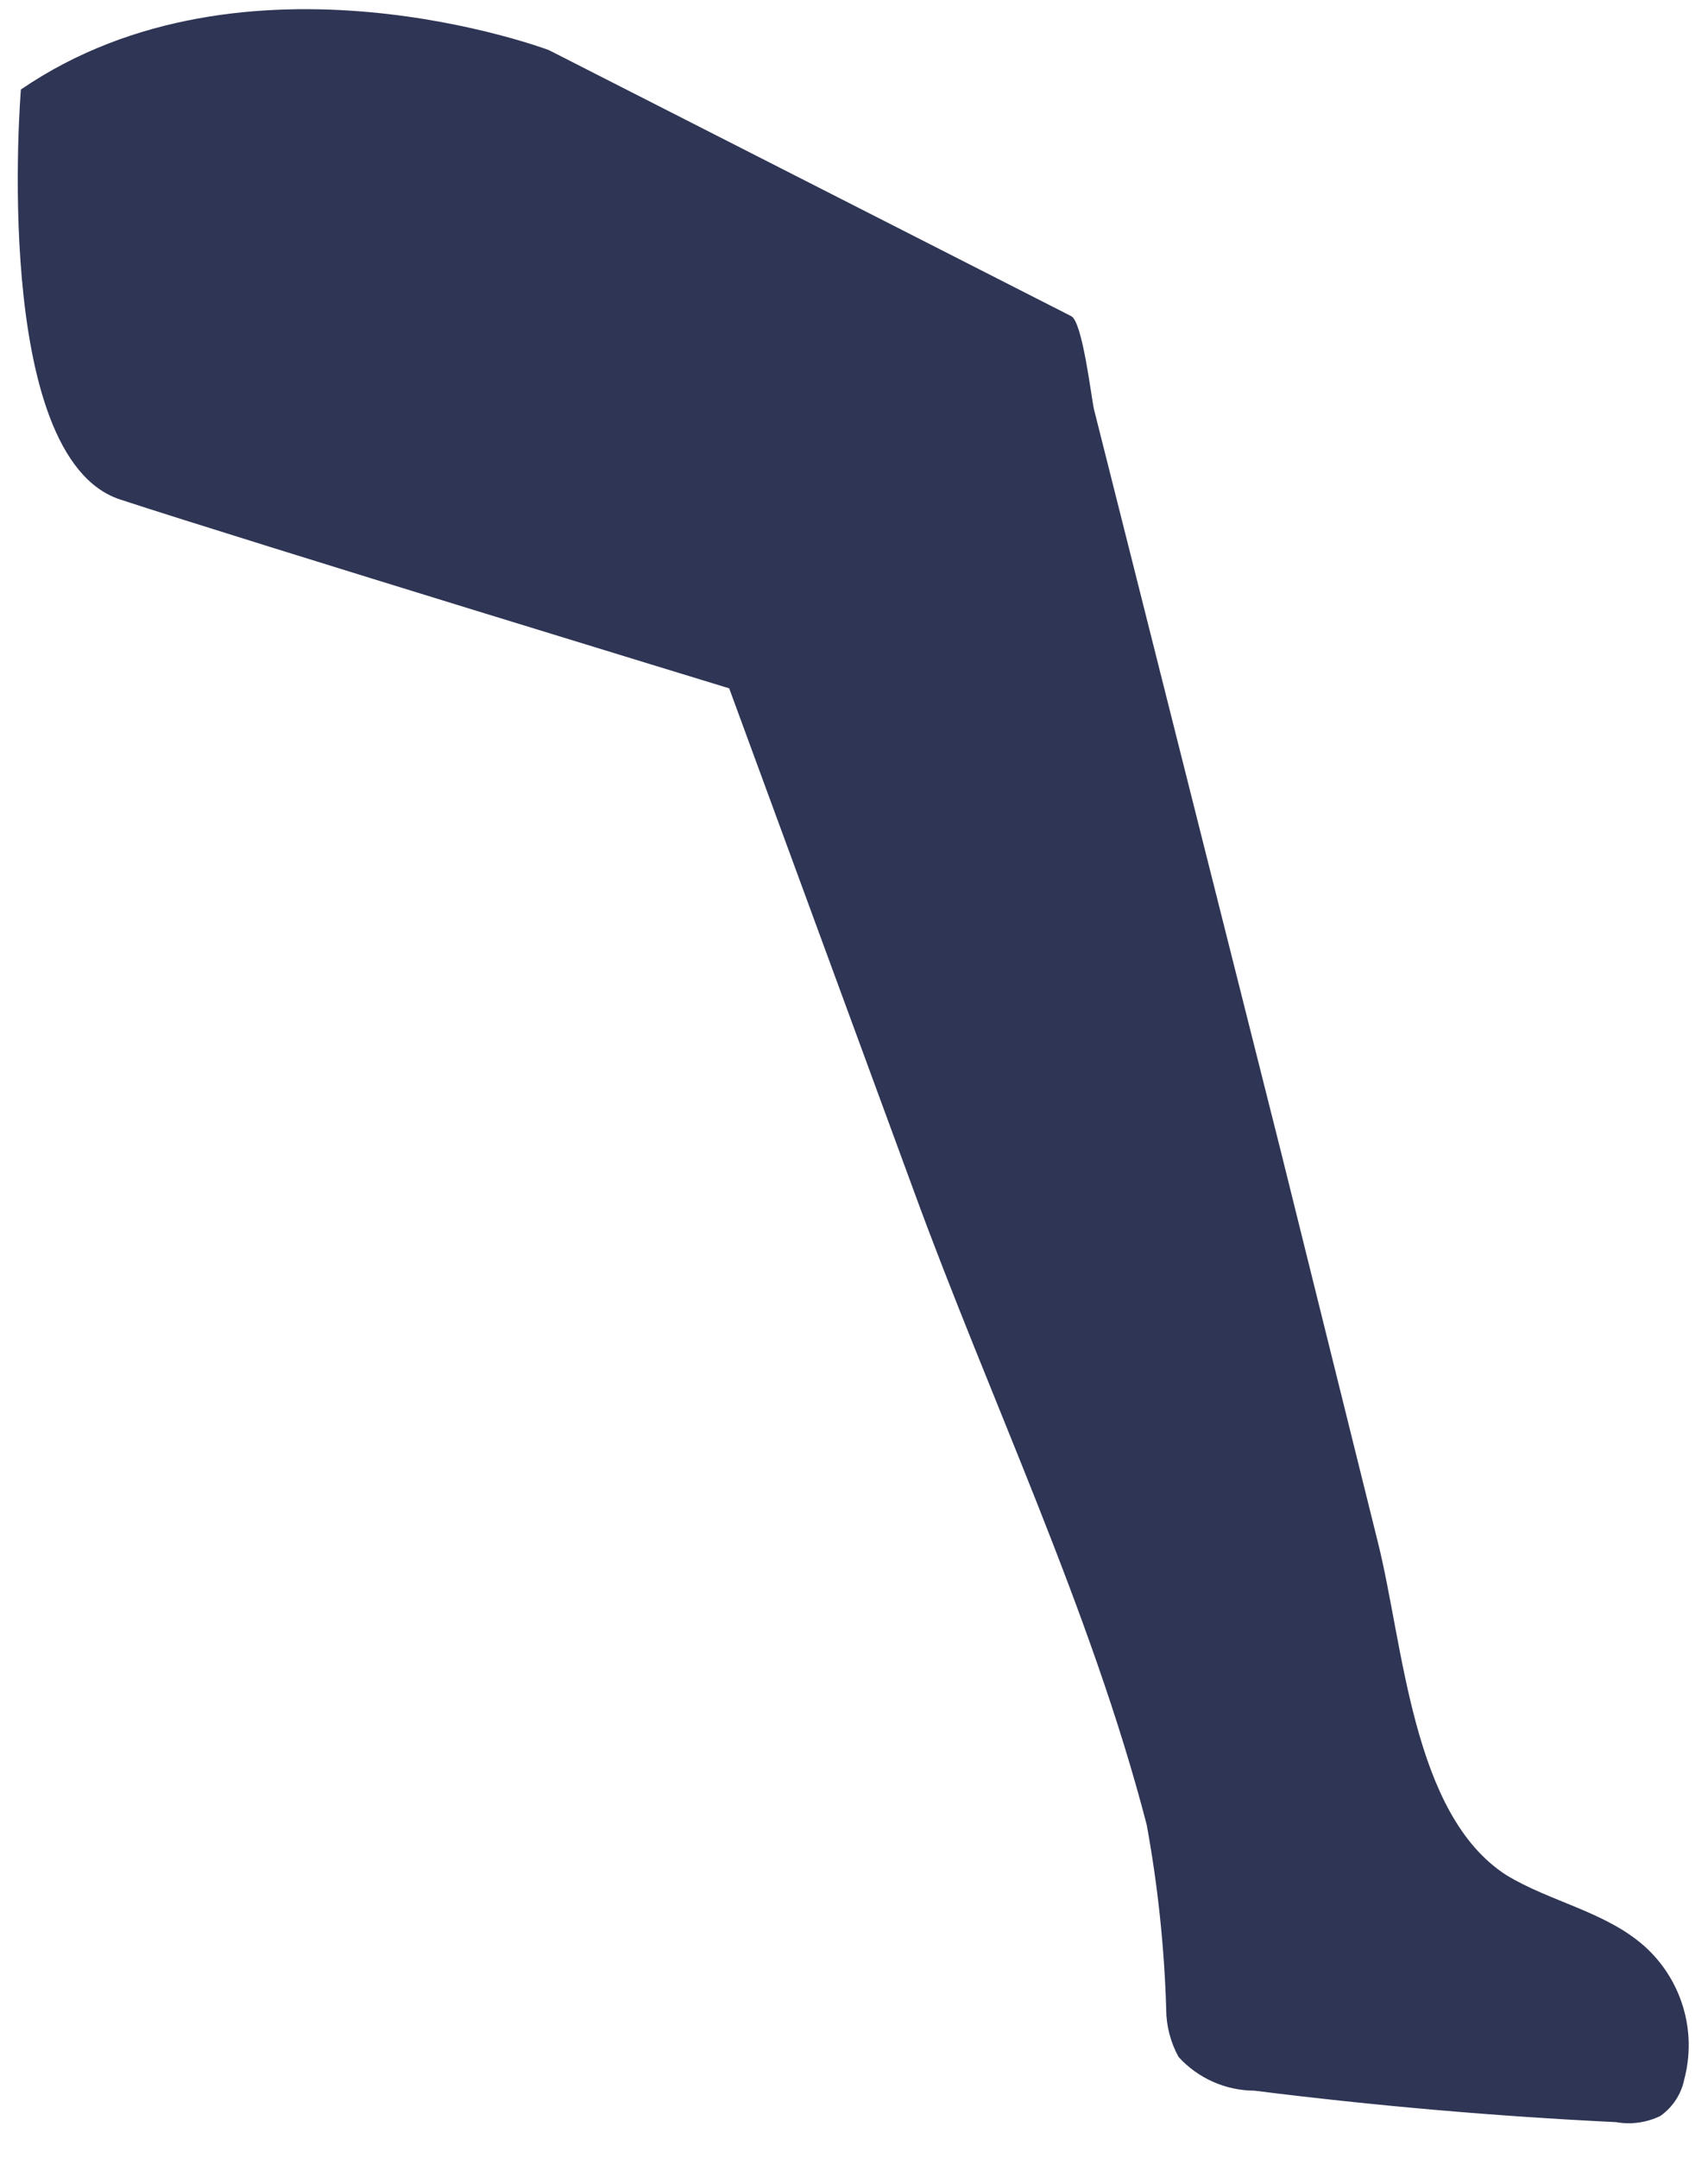<?xml version="1.0" encoding="UTF-8" standalone="no"?><svg width='38' height='48' viewBox='0 0 38 48' fill='none' xmlns='http://www.w3.org/2000/svg'>
<path d='M0.465 1.991C0.465 1.991 -0.215 10.164 2.674 11.111C5.563 12.057 16.223 15.311 16.223 15.311L20.335 26.501C22.021 31.114 24.279 35.827 25.512 40.589C25.76 41.943 25.905 43.314 25.946 44.69C25.947 45.063 26.042 45.429 26.222 45.755C26.436 45.99 26.696 46.177 26.986 46.306C27.277 46.435 27.59 46.503 27.908 46.504C30.577 46.839 33.259 47.073 35.955 47.204C36.29 47.263 36.635 47.215 36.941 47.066C37.216 46.871 37.407 46.579 37.473 46.248C37.612 45.721 37.603 45.166 37.446 44.644C37.289 44.122 36.992 43.654 36.586 43.29C35.718 42.521 34.495 42.304 33.519 41.713C31.409 40.362 31.231 36.586 30.649 34.279L28.49 25.584L24.338 9.1C24.279 8.843 24.082 7.128 23.826 7.029L12.21 1.114C12.21 1.114 5.465 -1.43 0.465 1.991Z' fill='#2F3554'/>
</svg>

